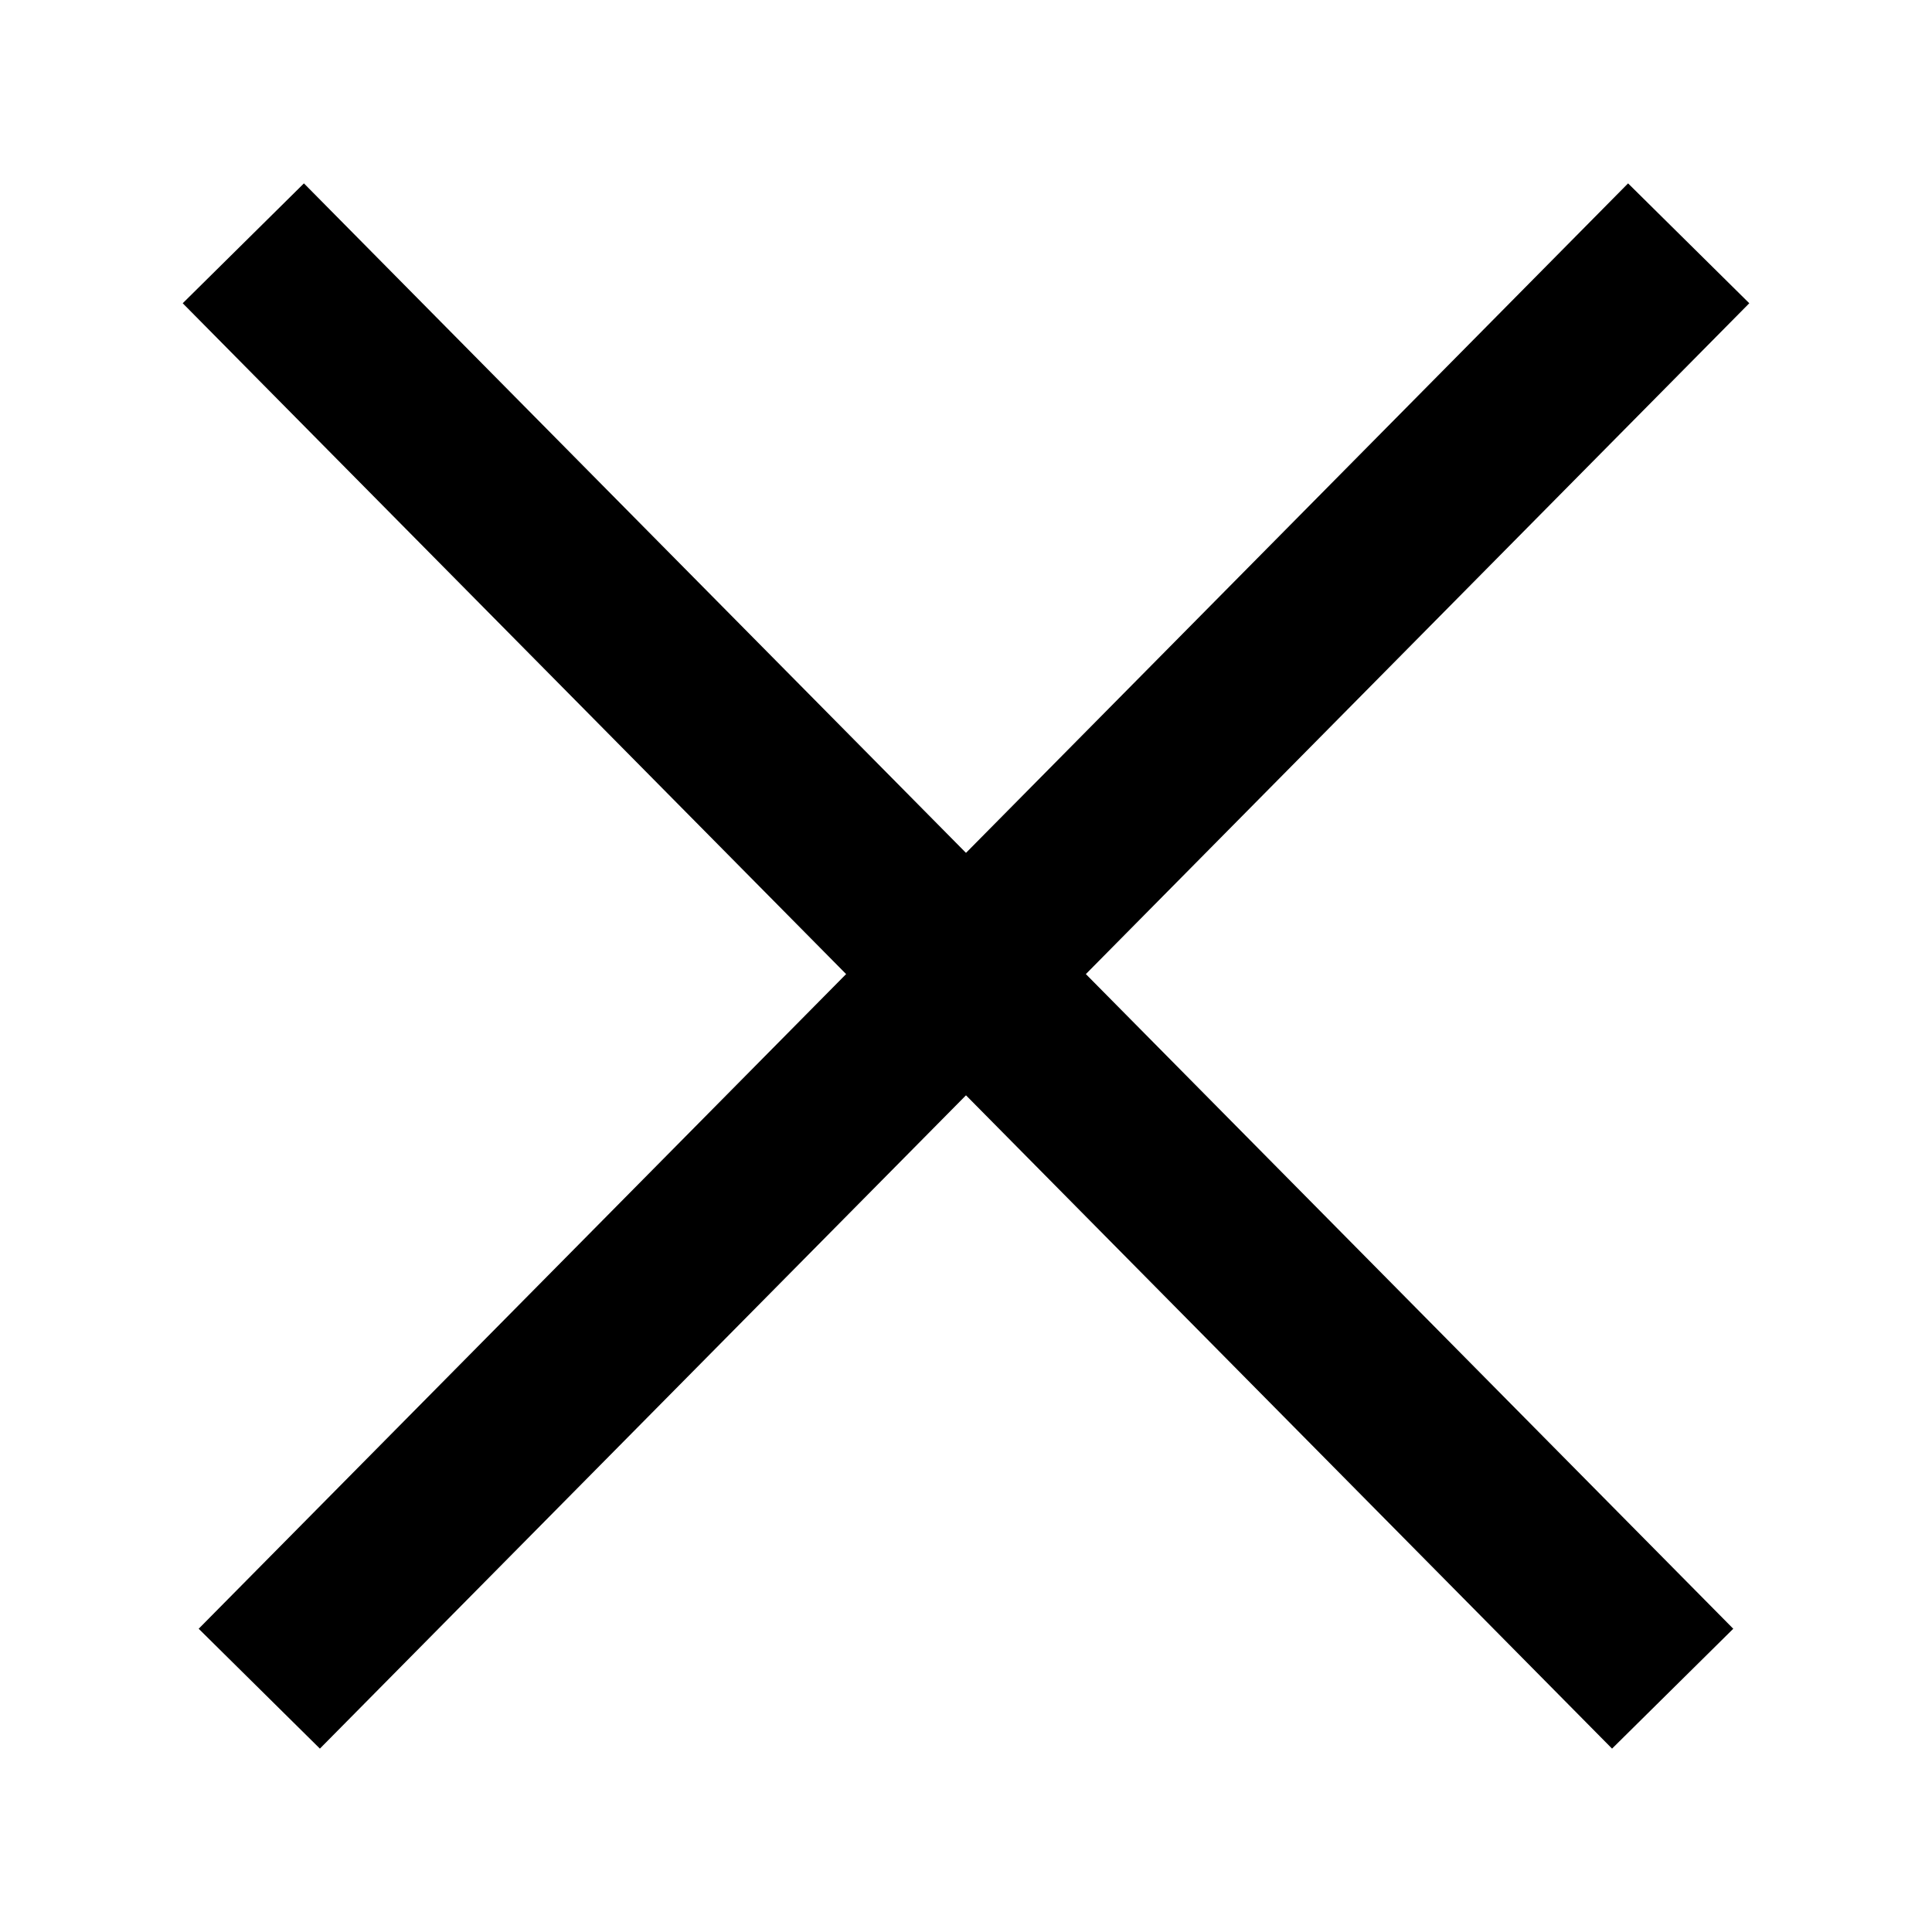 <svg width="34" height="34" viewBox="0 0 34 34" fill="none" xmlns="http://www.w3.org/2000/svg">
<path d="M4.282 4.282L29.436 29.718" stroke="black" stroke-width="3"/>
<path d="M29.718 4.282L4.563 29.718" stroke="black" stroke-width="3"/>
</svg>
